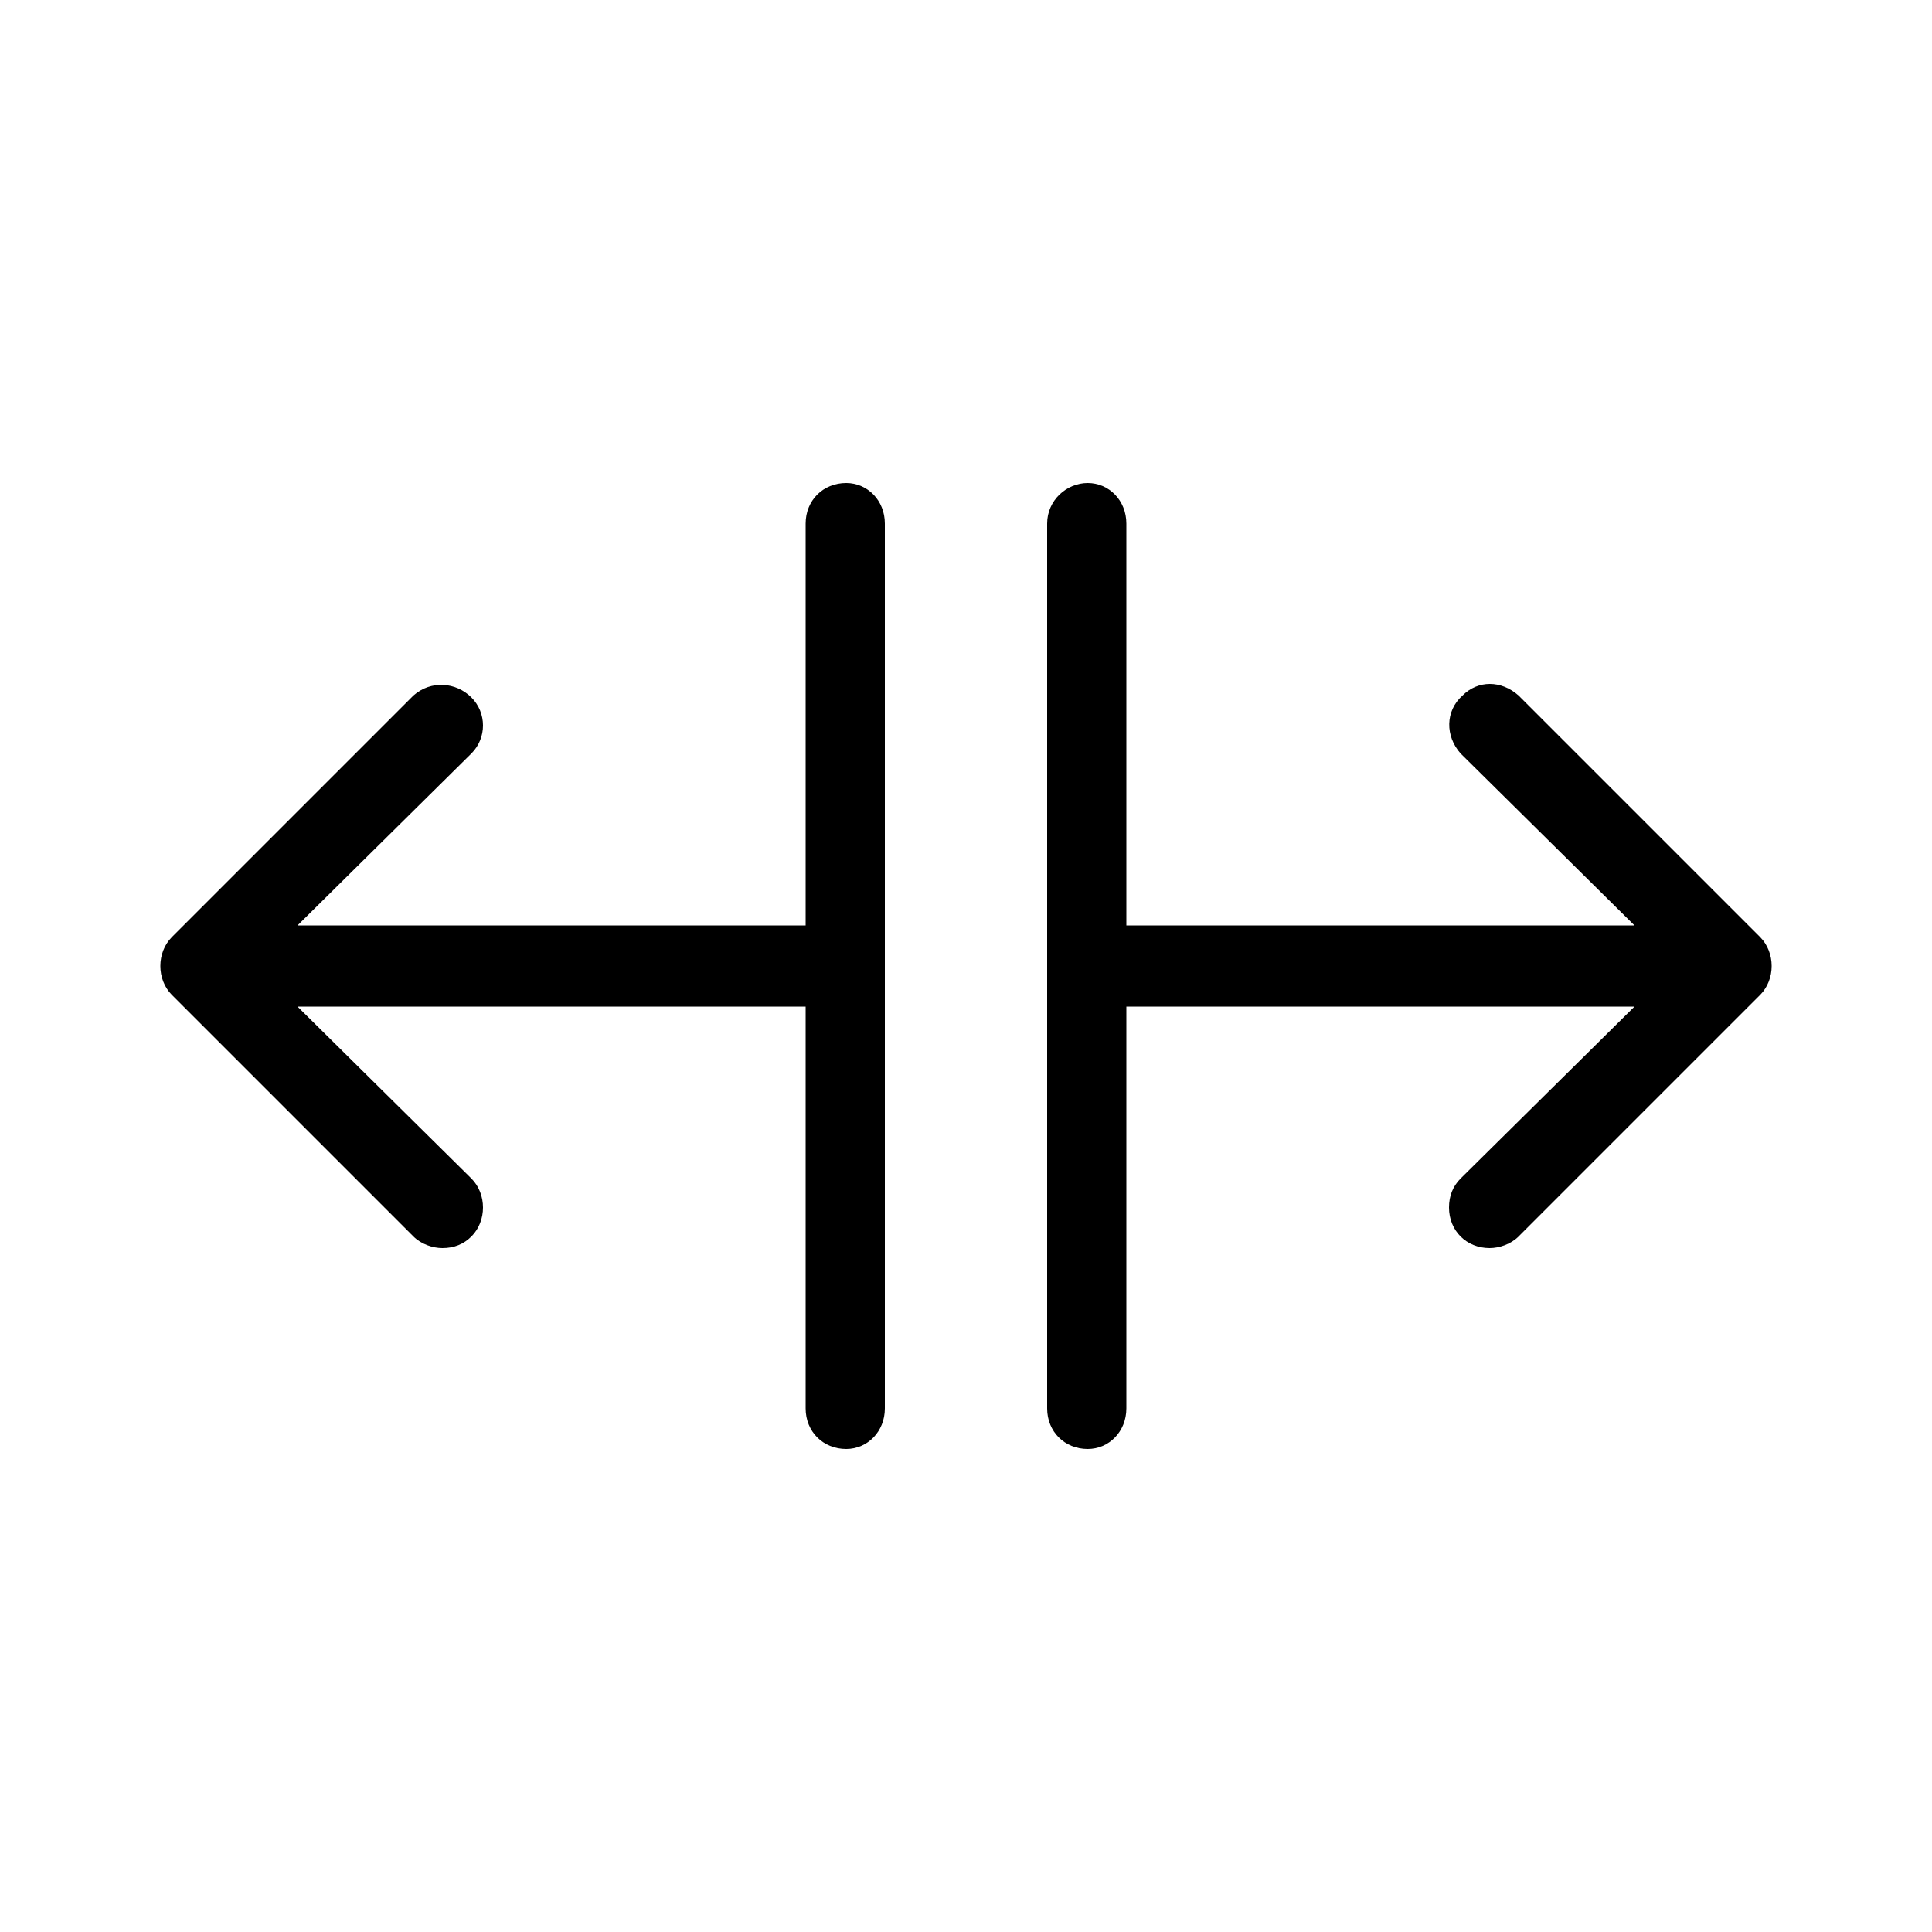 <svg xmlns="http://www.w3.org/2000/svg" width="24" height="24" viewBox="0 0 24 24">
<path d="M10.512 6c-0.288 0-0.504 0.216-0.504 0.504v4.992h-6.312l2.16-2.136c0.192-0.192 0.192-0.504 0-0.696s-0.504-0.216-0.72-0.024l-3 3c0 0 0 0 0 0-0.192 0.192-0.192 0.528 0 0.72l3 3c0.096 0.096 0.24 0.144 0.36 0.144 0.144 0 0.264-0.048 0.36-0.144 0.192-0.192 0.192-0.528 0-0.72l-2.16-2.136h6.312v4.992c0 0.288 0.216 0.504 0.504 0.504v0c0.264 0 0.48-0.216 0.48-0.504v-10.992c0-0.288-0.216-0.504-0.48-0.504zM21.864 11.64l-3-3c-0.216-0.192-0.504-0.192-0.696 0-0.216 0.192-0.216 0.504-0.024 0.72l2.16 2.136h-6.312v-4.992c0-0.288-0.216-0.504-0.48-0.504s-0.504 0.216-0.504 0.504v10.992c0 0.288 0.216 0.504 0.504 0.504v0c0.264 0 0.48-0.216 0.48-0.504v-4.992h6.312l-2.16 2.136c-0.096 0.096-0.144 0.216-0.144 0.36 0 0.288 0.216 0.504 0.504 0.504 0.12 0 0.264-0.048 0.36-0.144l3-3c0 0 0 0 0 0 0.192-0.192 0.192-0.528 0-0.72z"></path>
</svg>
